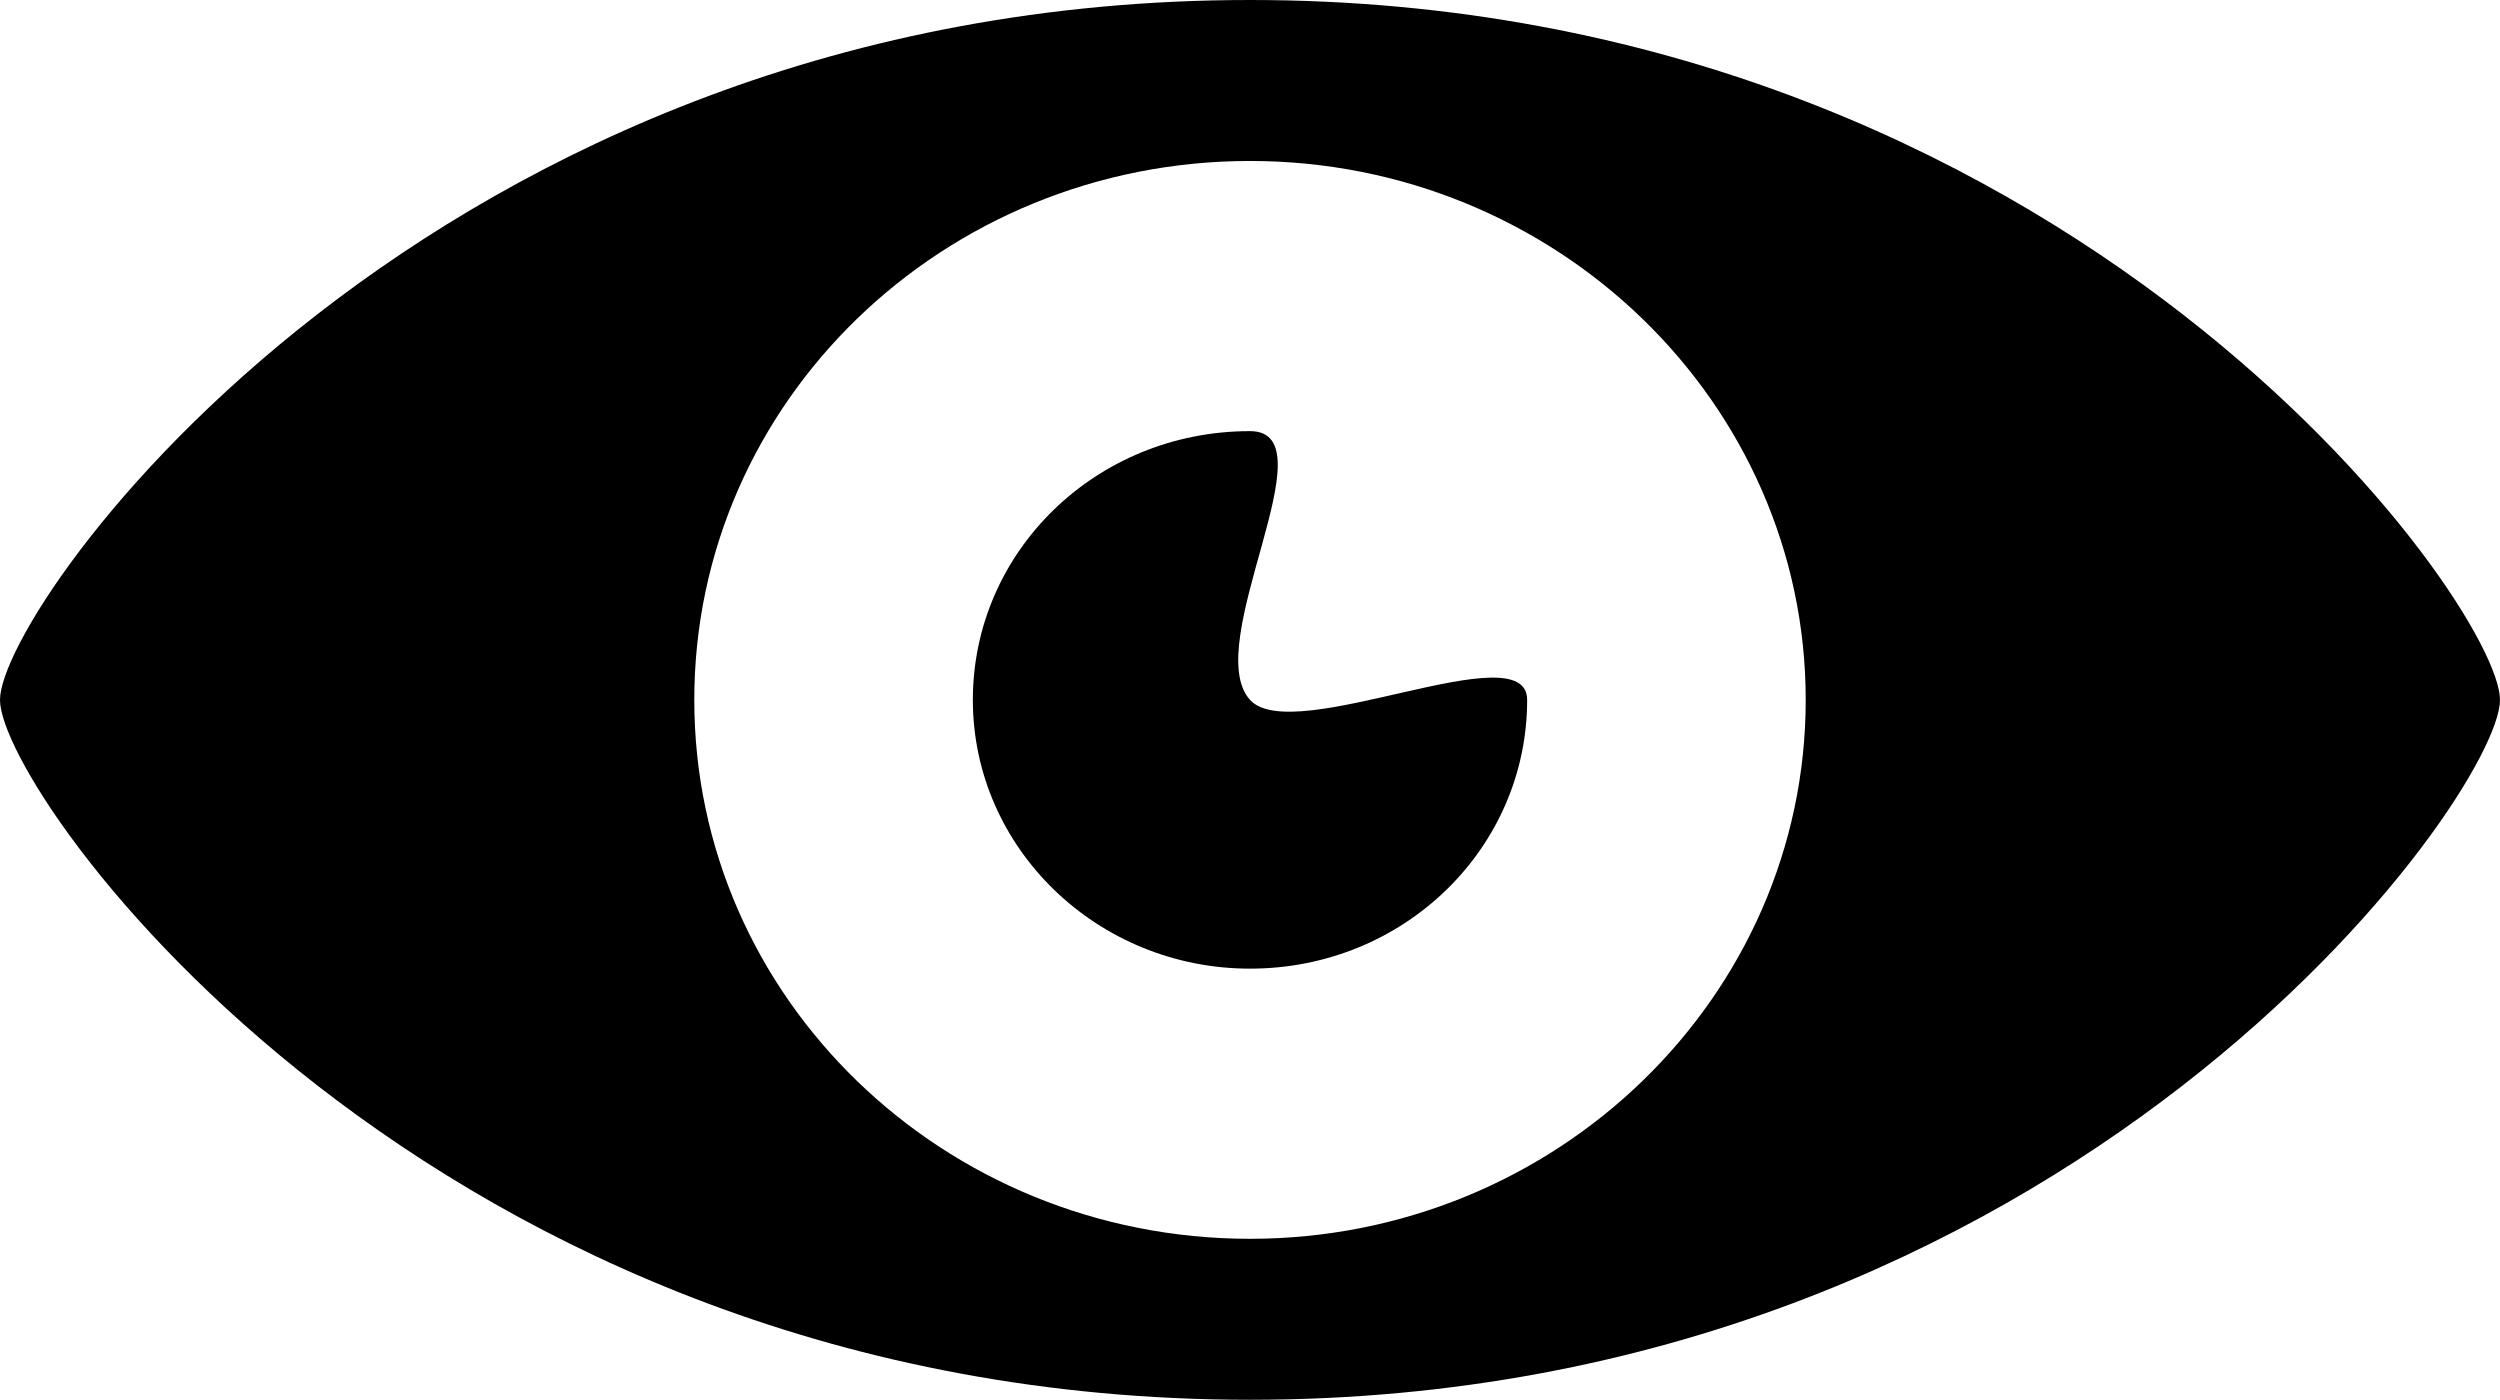 <?xml version="1.0" encoding="utf-8"?>
<!-- Generator: Adobe Illustrator 20.1.0, SVG Export Plug-In . SVG Version: 6.00 Build 0)  -->
<svg version="1.1" id="Layer_1" xmlns="http://www.w3.org/2000/svg" xmlns:xlink="http://www.w3.org/1999/xlink" x="0px" y="0px"
	 viewBox="0 0 178.6 100" style="enable-background:new 0 0 178.6 100;" xml:space="preserve">
	<g>
		<path d="M89.3,0C30.7,0,0,43.2,0,50c0,6.8,30.7,50,89.3,50c58.6,0,89.3-43.2,89.3-50C178.6,43.2,147.9,0,89.3,0z
			 M89.3,88.5c-21.9,0-39.7-17.2-39.7-38.5s17.8-38.5,39.7-38.5S129,28.8,129,50S111.2,88.5,89.3,88.5z M89.3,50
			c-3.6-4,5.9-19.2,0-19.2c-11,0-19.8,8.6-19.8,19.2c0,10.6,8.9,19.2,19.8,19.2c11,0,19.8-8.6,19.8-19.2
			C109.1,45.1,92.4,53.4,89.3,50z"/>
	</g>
</svg>
